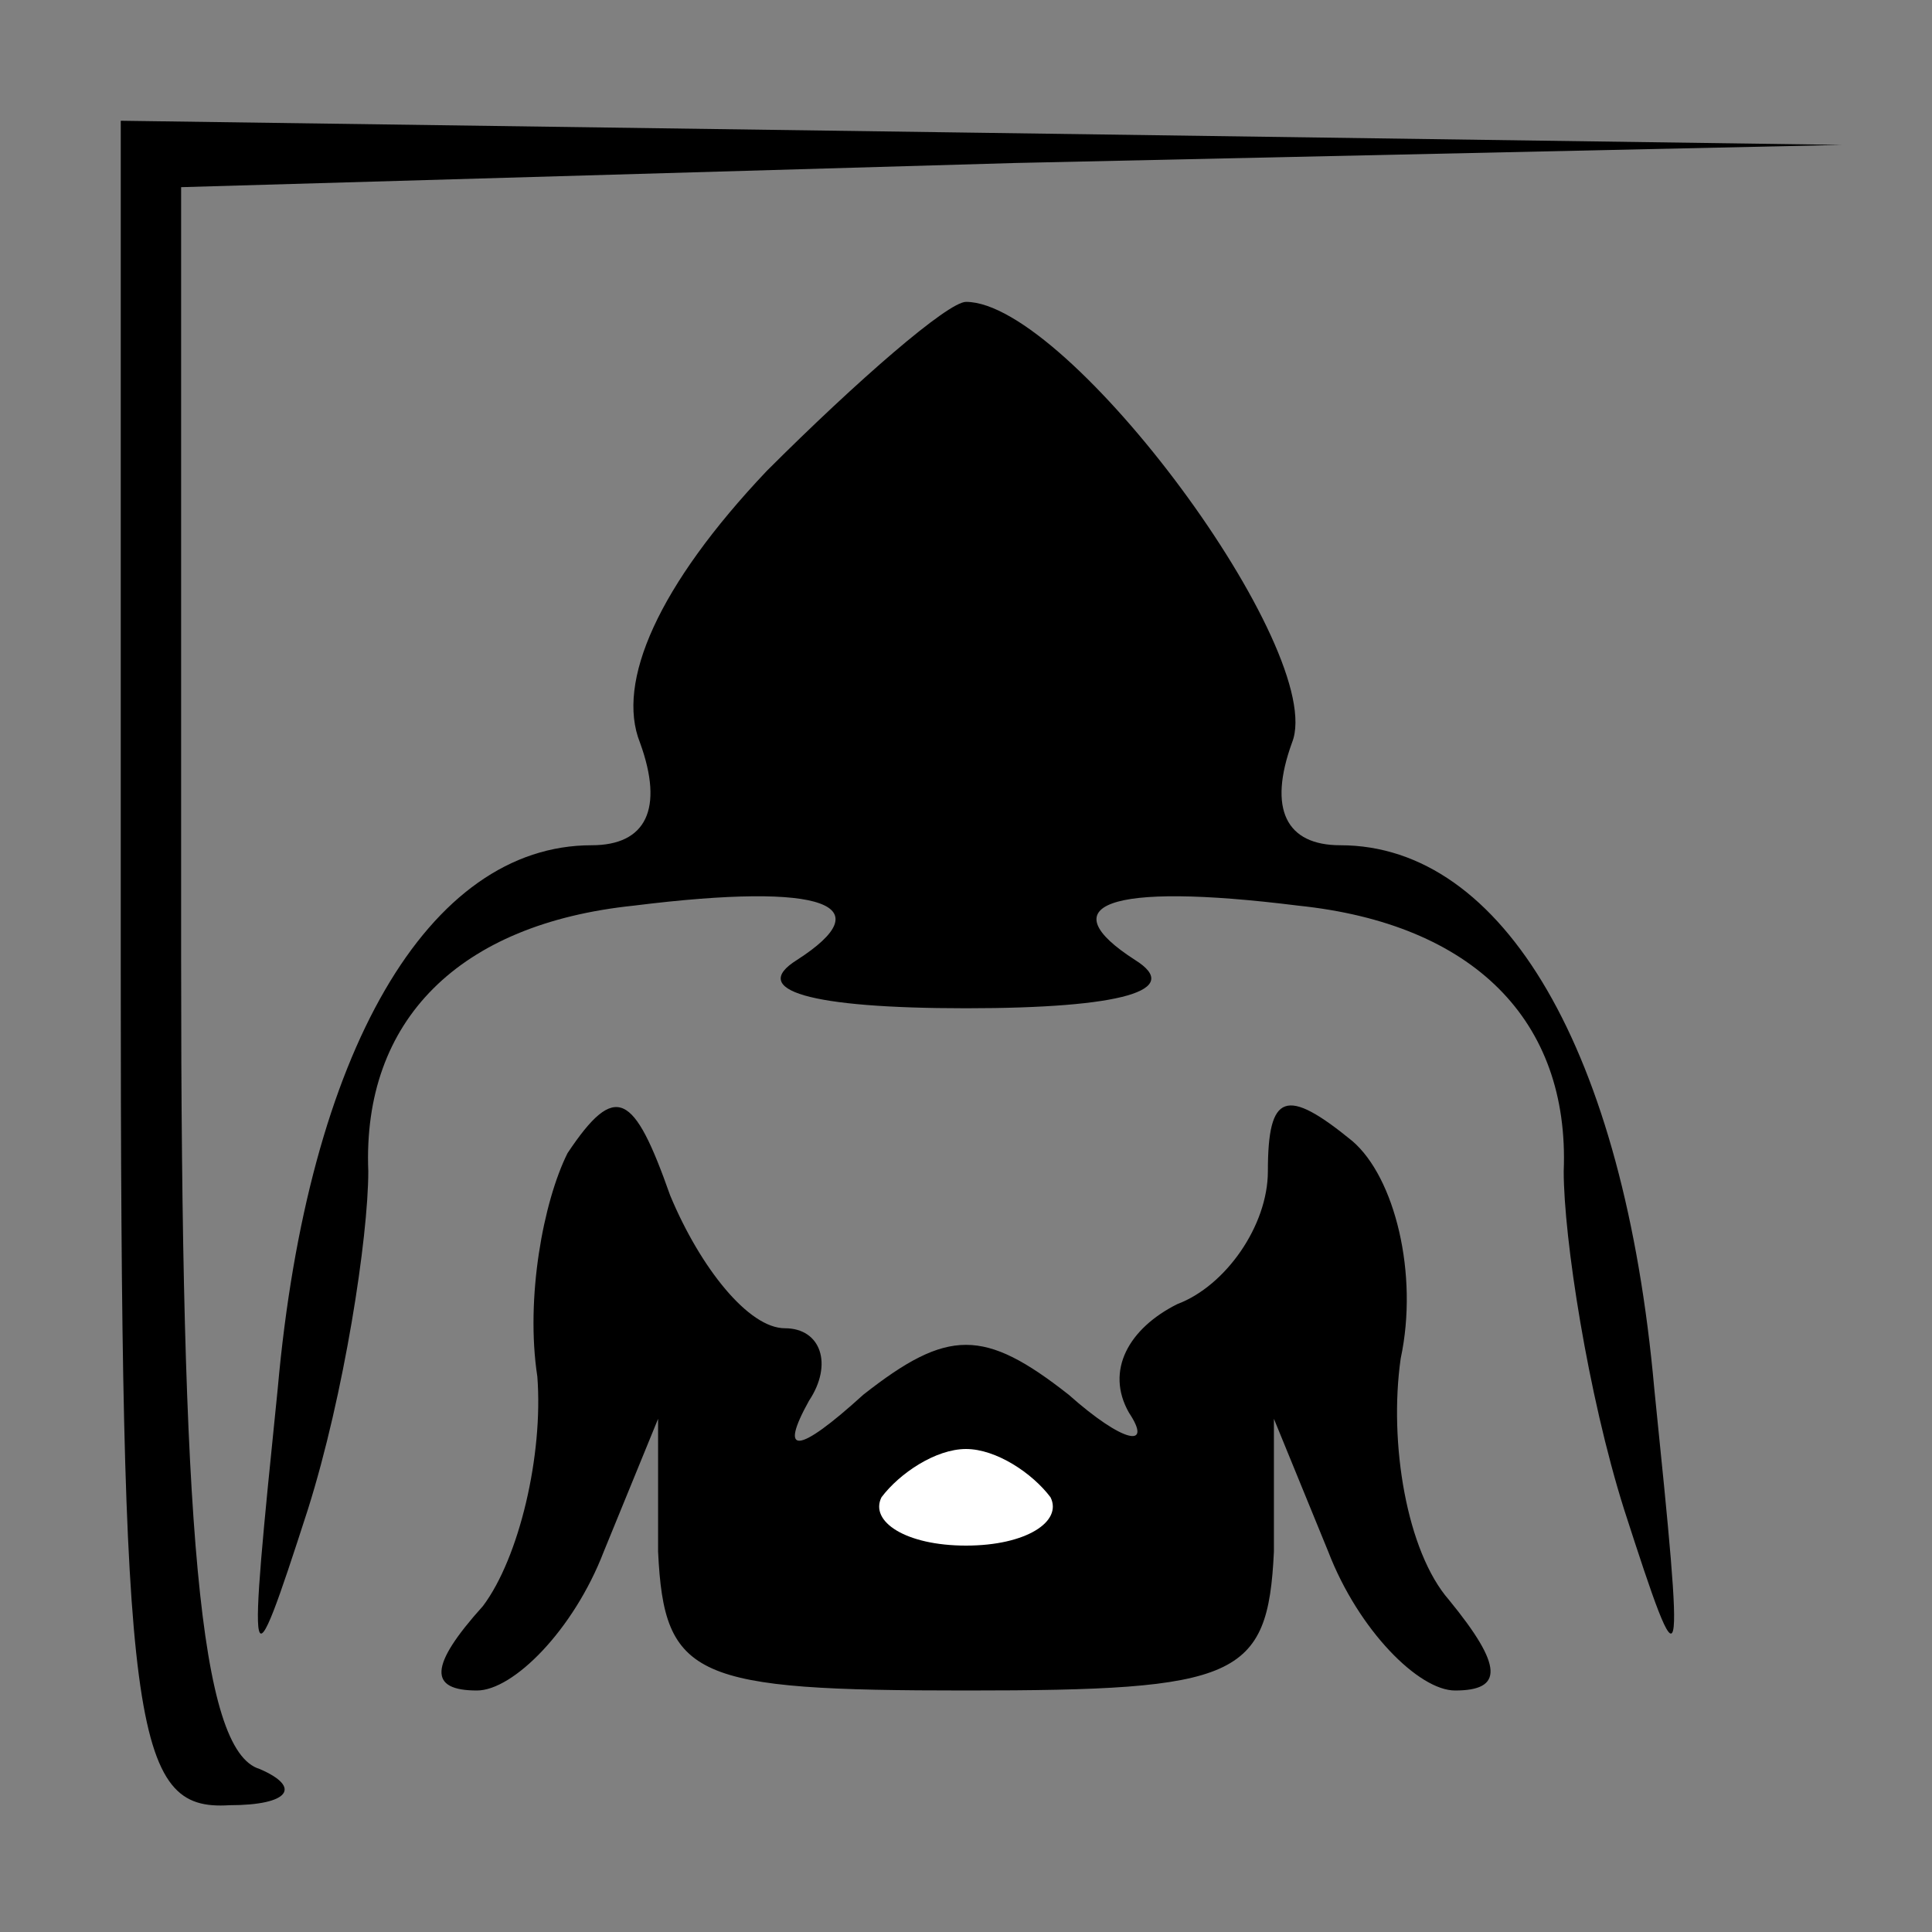 <?xml version="1.0" standalone="no"?>
<!DOCTYPE svg PUBLIC "-//W3C//DTD SVG 20010904//EN"
 "http://www.w3.org/TR/2001/REC-SVG-20010904/DTD/svg10.dtd">
<svg version="1.0" xmlns="http://www.w3.org/2000/svg"
 width="32pt" height="32pt" viewBox="0 0 32 32"
 preserveAspectRatio="xMidYMid meet">
<rect x="0" y="0" width="32" height="32" fill="#808080" stroke="none"/>
<g transform="translate(0,32) scale(0.1,-0.1)"
fill="#000000" stroke="none">
<path fill="#000000" stroke="none" d="M20 160 c0 -127 2 -140 18 -139 10 0
12 3 5 6 -10 3 -13 40 -13 134 l0 128 138 4 137 3 -142 2 -143 2 0 -140z"/>
<path fill="#000000" stroke="none" d="M127 242 c-18 -19 -25 -35 -21 -45 4
-11 1 -17 -8 -17 -27 0 -47 -34 -52 -90 -5 -49 -5 -51 5 -20 6 19 10 45 10 56
-1 25 15 41 44 44 32 4 41 0 27 -9 -8 -5 2 -8 28 -8 26 0 36 3 28 8 -14 9 -5
13 27 9 29 -3 45 -19 44 -44 0 -11 4 -37 10 -56 10 -31 10 -29 5 20 -5 56 -25
90 -52 90 -9 0 -12 6 -8 17 6 15 -37 73 -54 73 -3 0 -18 -13 -33 -28z"/>
<path fill="#000000" stroke="none" d="M94 129 c-4 -8 -7 -24 -5 -37 1 -13 -3
-30 -9 -38 -9 -10 -9 -14 -1 -14 6 0 16 10 21 23 l9 22 0 -22 c1 -21 6 -23 51
-23 45 0 50 2 51 23 l0 22 9 -22 c5 -13 15 -23 21 -23 8 0 8 4 -1 15 -7 8 -10
26 -8 40 3 14 -1 30 -8 36 -11 9 -14 8 -14 -5 0 -9 -7 -19 -15 -22 -8 -4 -12
-11 -8 -18 4 -6 -1 -5 -10 3 -14 11 -20 11 -34 0 -11 -10 -14 -10 -9 -1 4 6 2
12 -4 12 -6 0 -14 10 -19 22 -6 17 -9 19 -17 7z"/>
<path fill="#ffffff" stroke="none" d="M174 72 c2 -4 -4 -8 -14 -8 -10 0 -16
4 -14 8 3 4 9 8 14 8 5 0 11 -4 14 -8z"/>
</g>
</svg>
